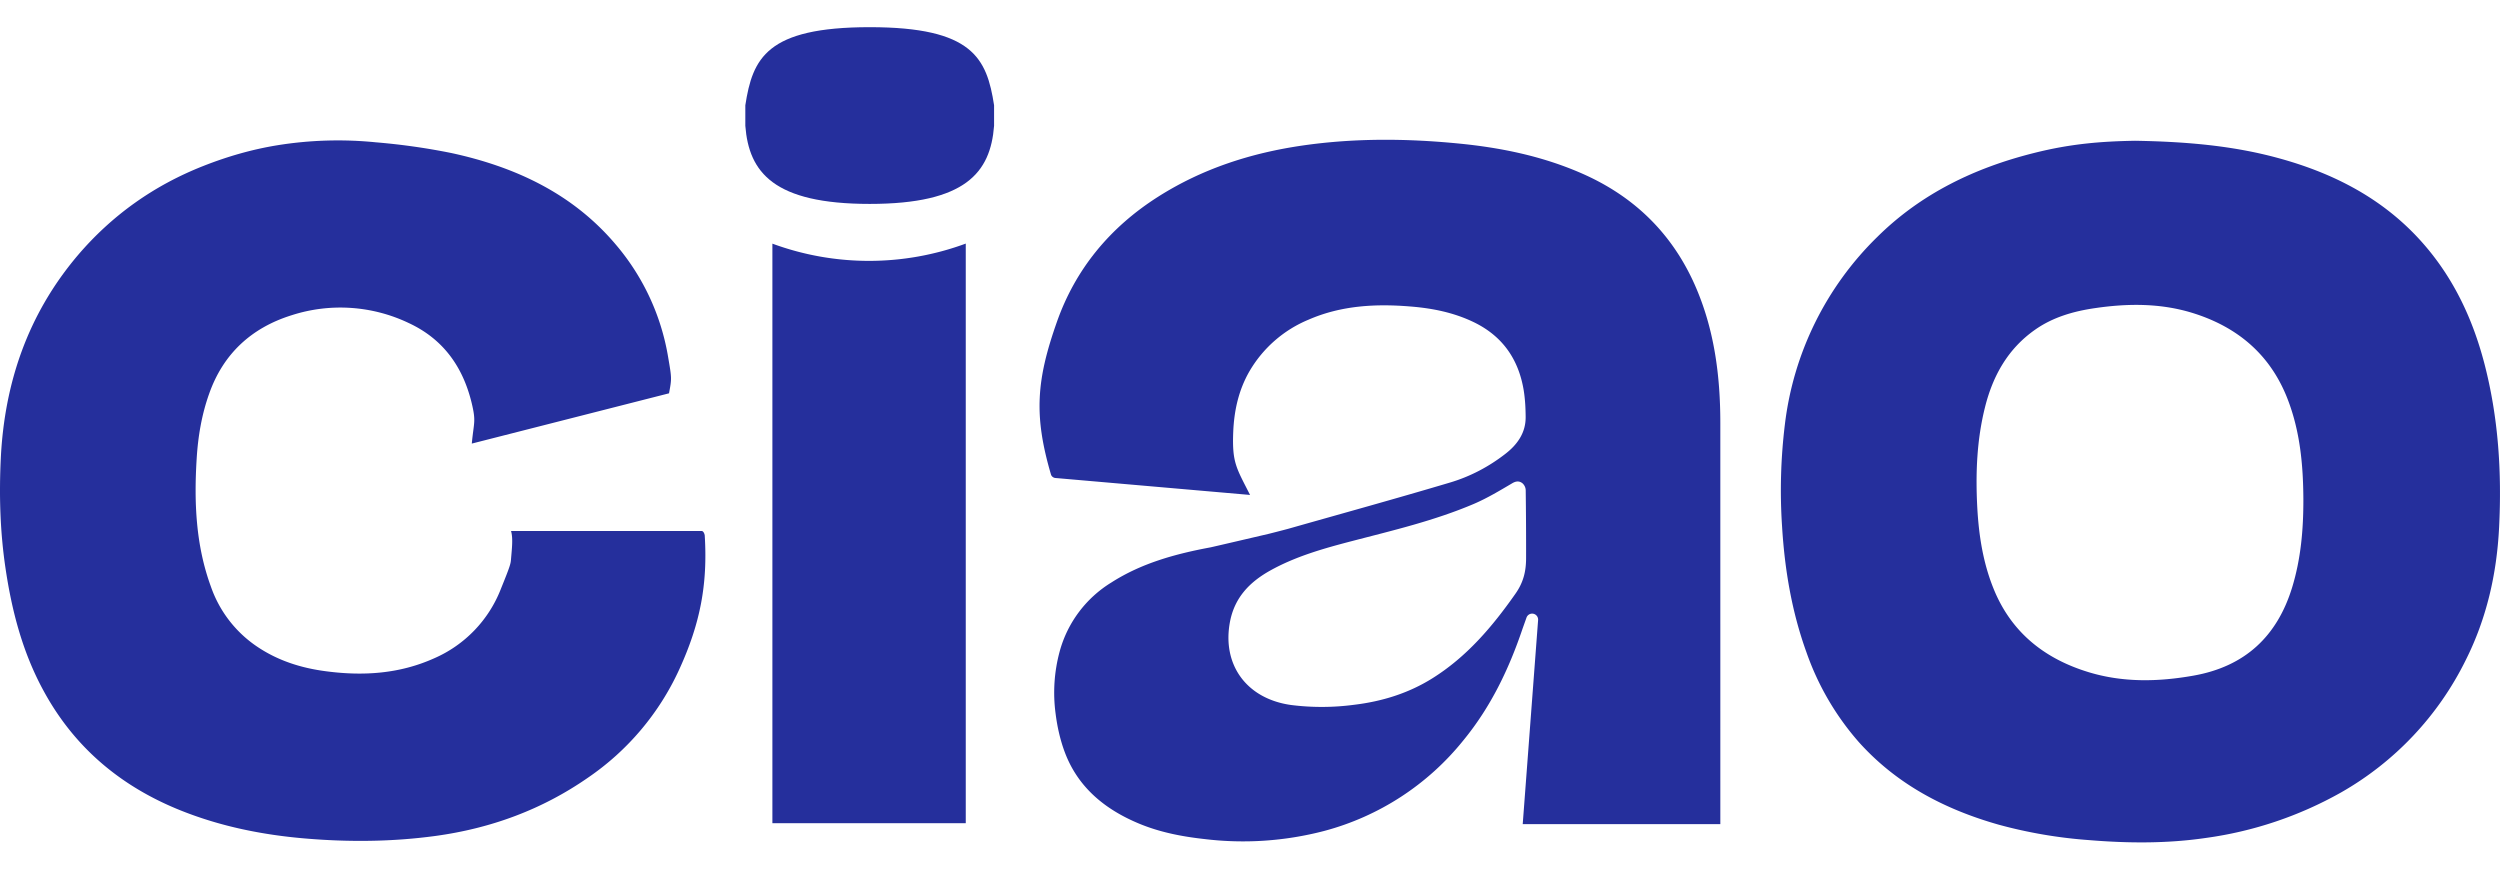 <svg preserveAspectRatio="xMidYMid meet" data-bbox="0 0.327 46 15" width="46" height="16" viewBox="0 0.327 46 15" xmlns="http://www.w3.org/2000/svg" data-type="color" role="presentation" aria-hidden="true" aria-label="">
    <g>
        <path fill-rule="evenodd" clip-rule="evenodd" d="M27.884 10.752c-.423.603-.892 1.158-1.53 1.557-.44.275-.924.424-1.438.486a4.5 4.5 0 0 1-1.16.004c-.818-.114-1.275-.74-1.124-1.533.085-.443.358-.727.738-.94.47-.262.984-.407 1.502-.542.76-.198 1.527-.378 2.251-.687.244-.105.473-.243.702-.378.074-.044.133-.043.188 0a.18.18 0 0 1 .06.125 80 80 0 0 1 .007 1.253c0 .25-.053.452-.196.655m3.3-5.684c-.425-.956-1.128-1.64-2.104-2.061-.719-.311-1.475-.465-2.25-.54-.954-.093-1.907-.1-2.86.037-.952.138-1.846.426-2.659.942-.889.565-1.522 1.332-1.865 2.307-.378 1.072-.426 1.722-.108 2.805.011.035.043.06.08.064l3.583.312c-.25-.495-.331-.589-.31-1.146.015-.4.098-.782.301-1.133a2.26 2.26 0 0 1 1.085-.946c.606-.264 1.245-.296 1.894-.241.393.033.774.11 1.132.28.54.256.836.685.932 1.253.027.165.036.333.037.5.002.287-.15.504-.372.676-.307.239-.652.42-1.024.53-.987.294-1.98.568-2.97.849-.117.032-.355.092-.355.092s-1.056.247-1.076.25c-.644.12-1.269.29-1.826.647a2.15 2.15 0 0 0-.95 1.265 2.9 2.9 0 0 0-.077 1.14c.03.242.084.488.17.717.24.642.732 1.049 1.361 1.312.385.161.79.24 1.205.286a5.9 5.9 0 0 0 2.205-.148 4.9 4.9 0 0 0 2.565-1.67c.503-.613.837-1.311 1.087-2.052l.072-.202a.11.11 0 0 1 .214.044l-.283 3.754h3.636V7.615c0-.876-.11-1.734-.47-2.547" fill="#252F9C" data-color="1"></path>
        <path fill-rule="evenodd" clip-rule="evenodd" d="M42.382 9.017c-.003-.634-.06-1.259-.294-1.857-.318-.812-.922-1.323-1.76-1.579-.583-.177-1.18-.172-1.776-.085-.394.057-.774.165-1.104.396-.502.351-.778.848-.922 1.42-.154.61-.177 1.23-.144 1.855.028.507.104 1.003.294 1.478.32.804.93 1.3 1.758 1.551.633.192 1.279.177 1.924.063.953-.168 1.542-.727 1.817-1.622.162-.529.208-1.072.207-1.62m-3.098-6.6c.93.016 1.79.088 2.63.317 1.05.285 1.975.77 2.688 1.592.553.637.898 1.378 1.109 2.184.26.996.324 2.009.272 3.029-.043.848-.229 1.67-.615 2.437a5.7 5.7 0 0 1-2.296 2.434 7 7 0 0 1-2.483.835c-.714.105-1.432.099-2.15.04a8.7 8.7 0 0 1-1.66-.283c-.996-.282-1.882-.746-2.576-1.52a5 5 0 0 1-.964-1.652c-.271-.75-.401-1.525-.449-2.317a10 10 0 0 1 .052-1.877 5.78 5.78 0 0 1 1.704-3.453c.799-.79 1.783-1.266 2.876-1.54.7-.177 1.267-.215 1.862-.226" fill="#252F9C" data-color="1"></path>
        <path fill-rule="evenodd" clip-rule="evenodd" d="M12.31 7.064c.051-.275.051-.275-.017-.67a4.27 4.27 0 0 0-.949-2.051c-.79-.943-1.846-1.441-3.033-1.699a12 12 0 0 0-1.391-.198 7 7 0 0 0-1.812.053c-.468.076-.92.206-1.362.38q-1.374.54-2.32 1.652C.513 5.611.083 6.871.015 8.255c-.033.671-.014 1.343.084 2.012.117.798.317 1.569.71 2.284.568 1.039 1.426 1.756 2.535 2.196.728.289 1.49.442 2.27.508.8.068 1.597.062 2.394-.046 1.026-.14 1.965-.485 2.811-1.073a4.85 4.85 0 0 0 1.678-1.989c.387-.845.526-1.565.47-2.47 0 0-.011-.072-.054-.08h-3.51c.04.135.015.332 0 .516-.007.083-.007.108-.187.55a2.3 2.3 0 0 1-1.23 1.278c-.633.284-1.299.328-1.982.238-.469-.06-.905-.2-1.295-.469a2.2 2.2 0 0 1-.828-1.088c-.28-.764-.312-1.558-.262-2.36.025-.406.092-.806.23-1.192.258-.73.773-1.21 1.518-1.443a2.92 2.92 0 0 1 2.154.144c.635.295.999.807 1.16 1.48.08.338.038.338 0 .738" fill="#252F9C" data-color="1"></path>
        <path fill-rule="evenodd" clip-rule="evenodd" d="M17.77 14.974h-3.558V4.31a5.14 5.14 0 0 0 3.558-.001z" fill="#252F9C" data-color="1"></path>
        <path fill-rule="evenodd" clip-rule="evenodd" d="M16.003.327c-1.9 0-2.155.574-2.289 1.437v.378c.066.857.522 1.437 2.289 1.437s2.222-.58 2.288-1.437v-.378C18.157.9 17.901.327 16.003.327" fill="#252F9C" data-color="1"></path>
    </g>
</svg>
